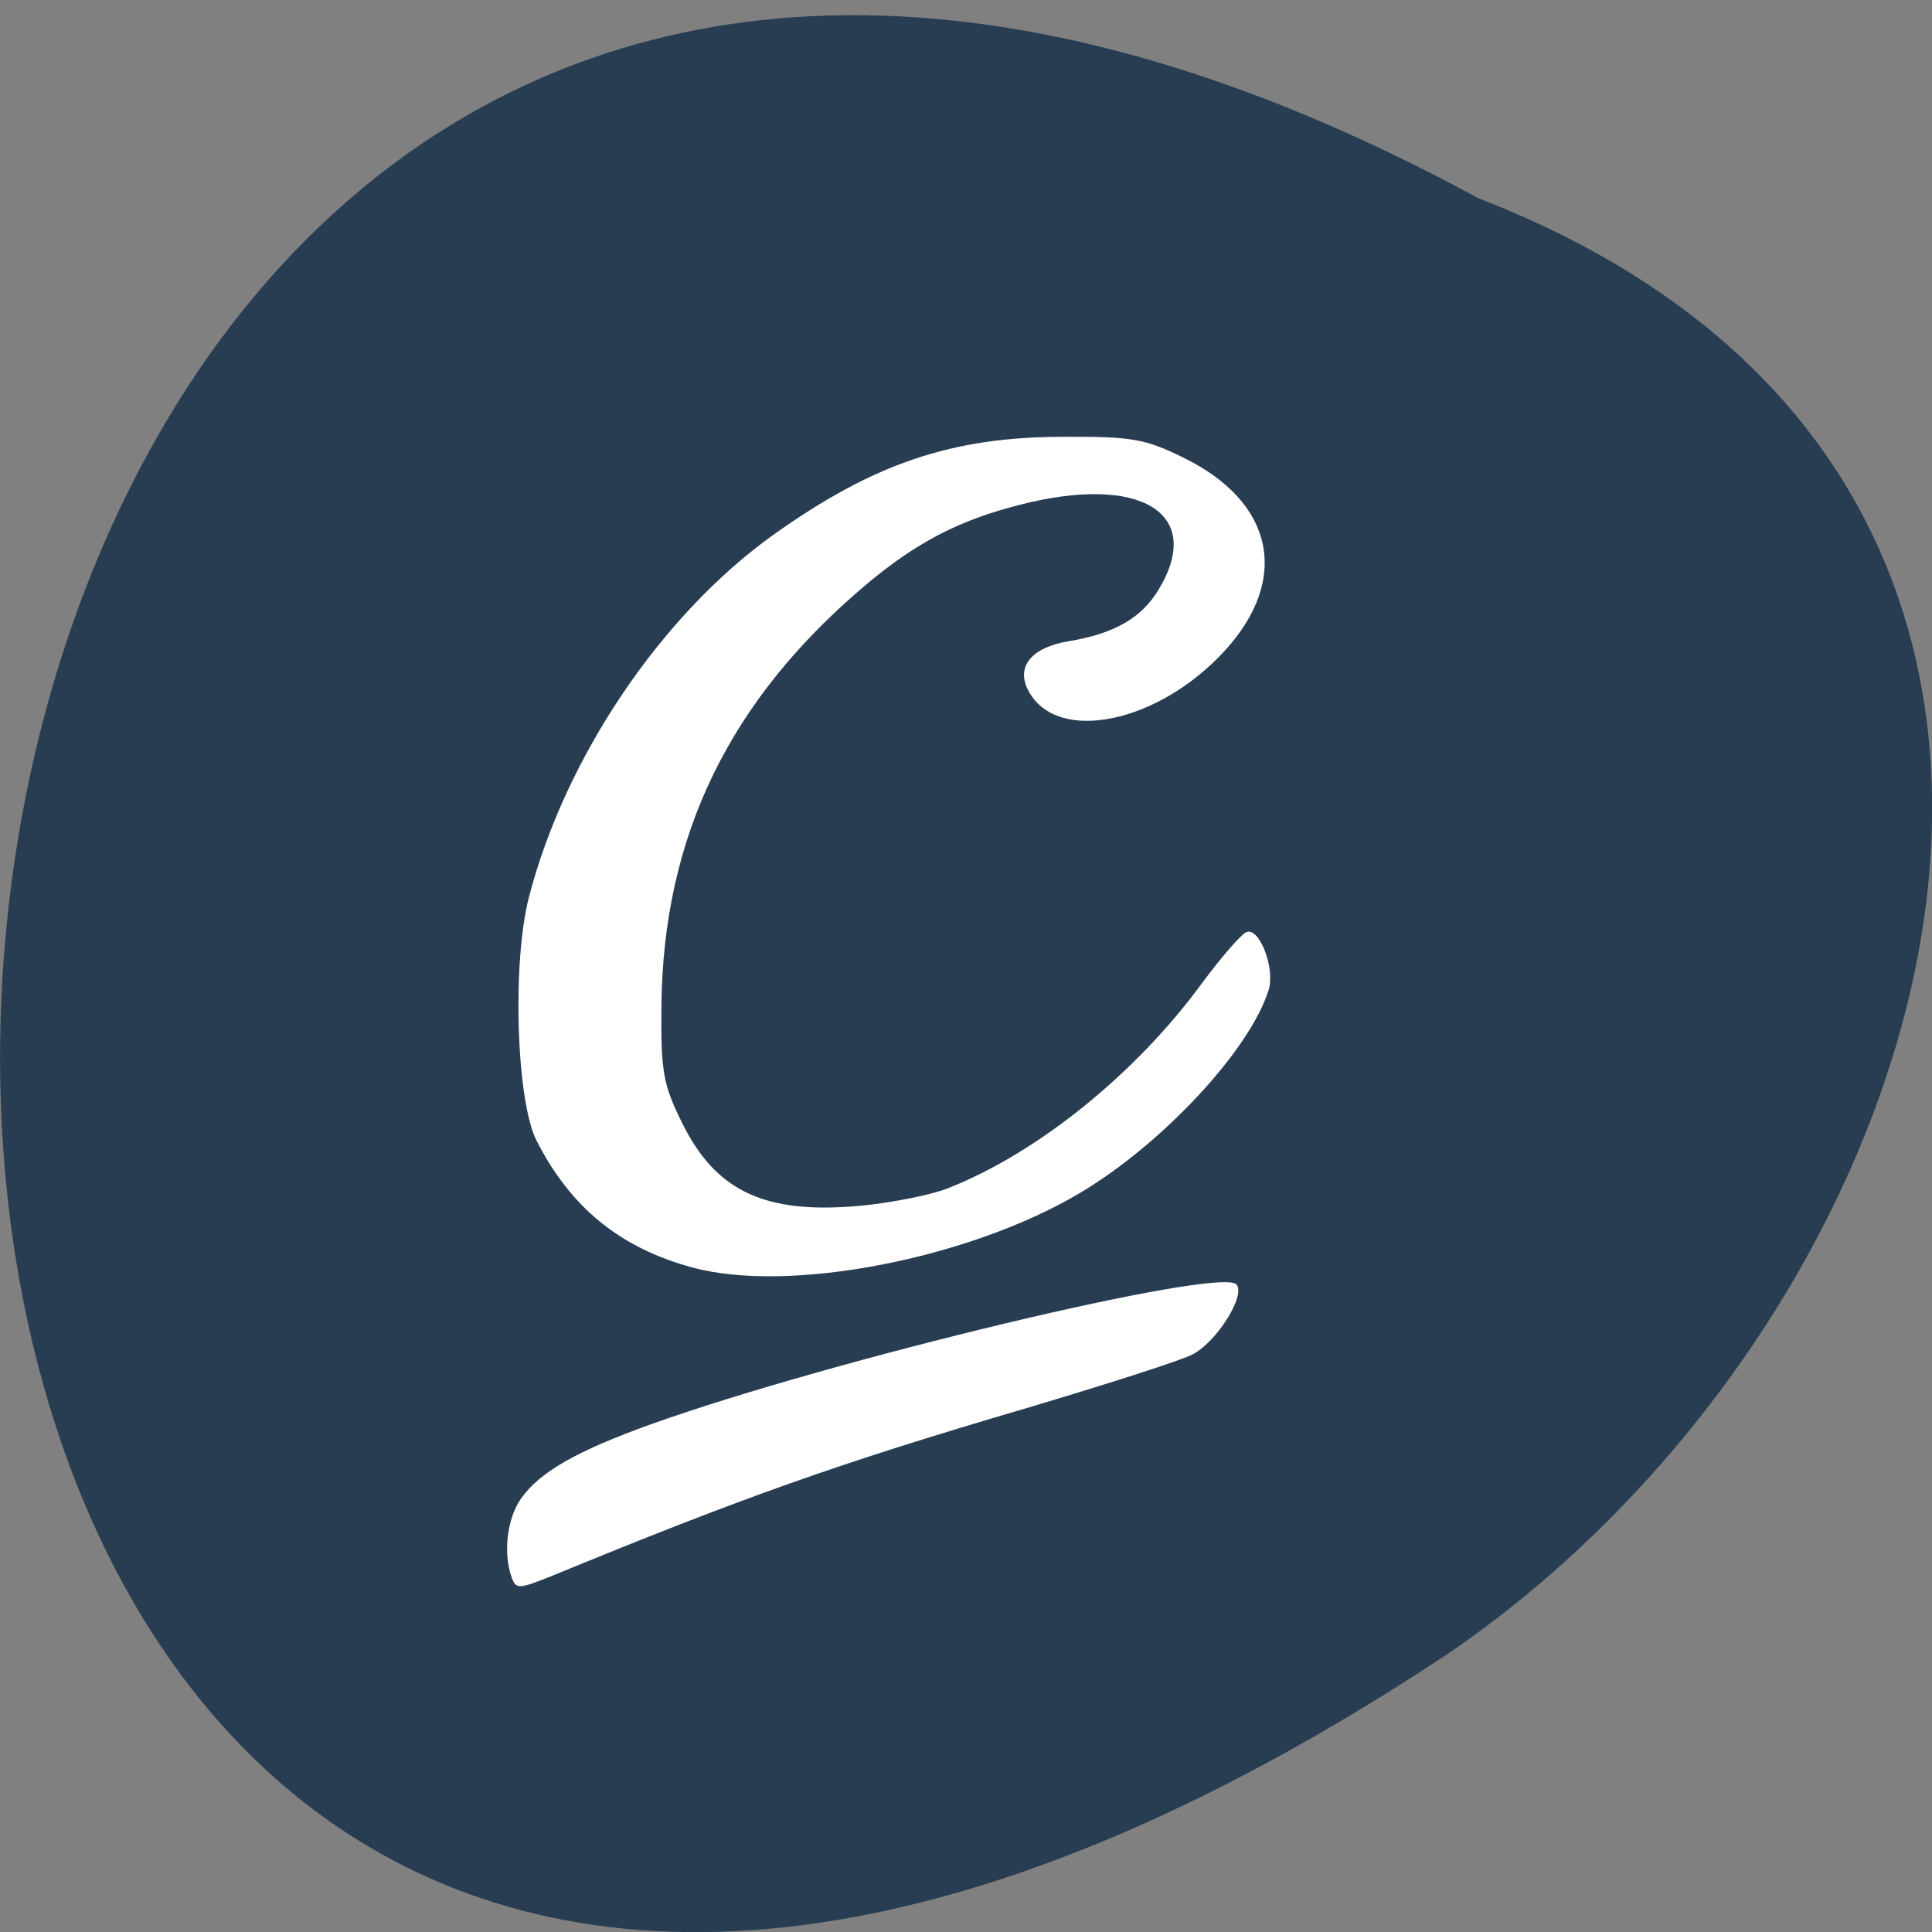 <svg xmlns="http://www.w3.org/2000/svg" viewBox="0 0 22 22"><rect x="0" y="0" width="22" height="22" fill="#808080" stroke="none"/><path d="m 16.836 2.258 c -21.867 -11.875 -22.898 31.508 -0.355 16.578 c 5.797 -3.945 8.629 -13.379 0.355 -16.578" fill="#283d52"/><g fill="#fff"><path d="m 5.828 17.965 c -0.102 -0.273 -0.055 -0.68 0.109 -0.906 c 0.215 -0.301 0.637 -0.539 1.473 -0.84 c 2.063 -0.738 6.473 -1.793 6.668 -1.594 c 0.113 0.117 -0.215 0.648 -0.496 0.797 c -0.121 0.066 -0.977 0.34 -1.895 0.613 c -2.129 0.625 -3.227 1.016 -5.383 1.902 c -0.398 0.16 -0.426 0.164 -0.477 0.027"/><path d="m 7.887 14.434 c -0.824 -0.223 -1.387 -0.68 -1.777 -1.445 c -0.23 -0.449 -0.281 -2.027 -0.086 -2.777 c 0.414 -1.59 1.504 -3.207 2.781 -4.121 c 1.141 -0.813 2.035 -1.117 3.305 -1.117 c 0.781 -0.004 0.93 0.023 1.367 0.238 c 1.031 0.504 1.219 1.383 0.465 2.203 c -0.758 0.824 -1.906 1.059 -2.23 0.453 c -0.148 -0.273 0.031 -0.496 0.457 -0.566 c 0.516 -0.086 0.828 -0.262 1.023 -0.586 c 0.531 -0.875 -0.207 -1.324 -1.59 -0.965 c -0.688 0.176 -1.164 0.426 -1.73 0.898 c -1.563 1.313 -2.32 2.867 -2.34 4.801 c -0.008 0.75 0.02 0.898 0.227 1.32 c 0.387 0.797 0.949 1.059 2.031 0.961 c 0.367 -0.035 0.82 -0.125 1.012 -0.203 c 1.016 -0.402 2.129 -1.301 2.879 -2.324 c 0.223 -0.301 0.453 -0.566 0.512 -0.59 c 0.148 -0.059 0.328 0.41 0.254 0.656 c -0.211 0.684 -1.211 1.758 -2.152 2.316 c -1.262 0.75 -3.313 1.145 -4.406 0.848"/></g></svg>